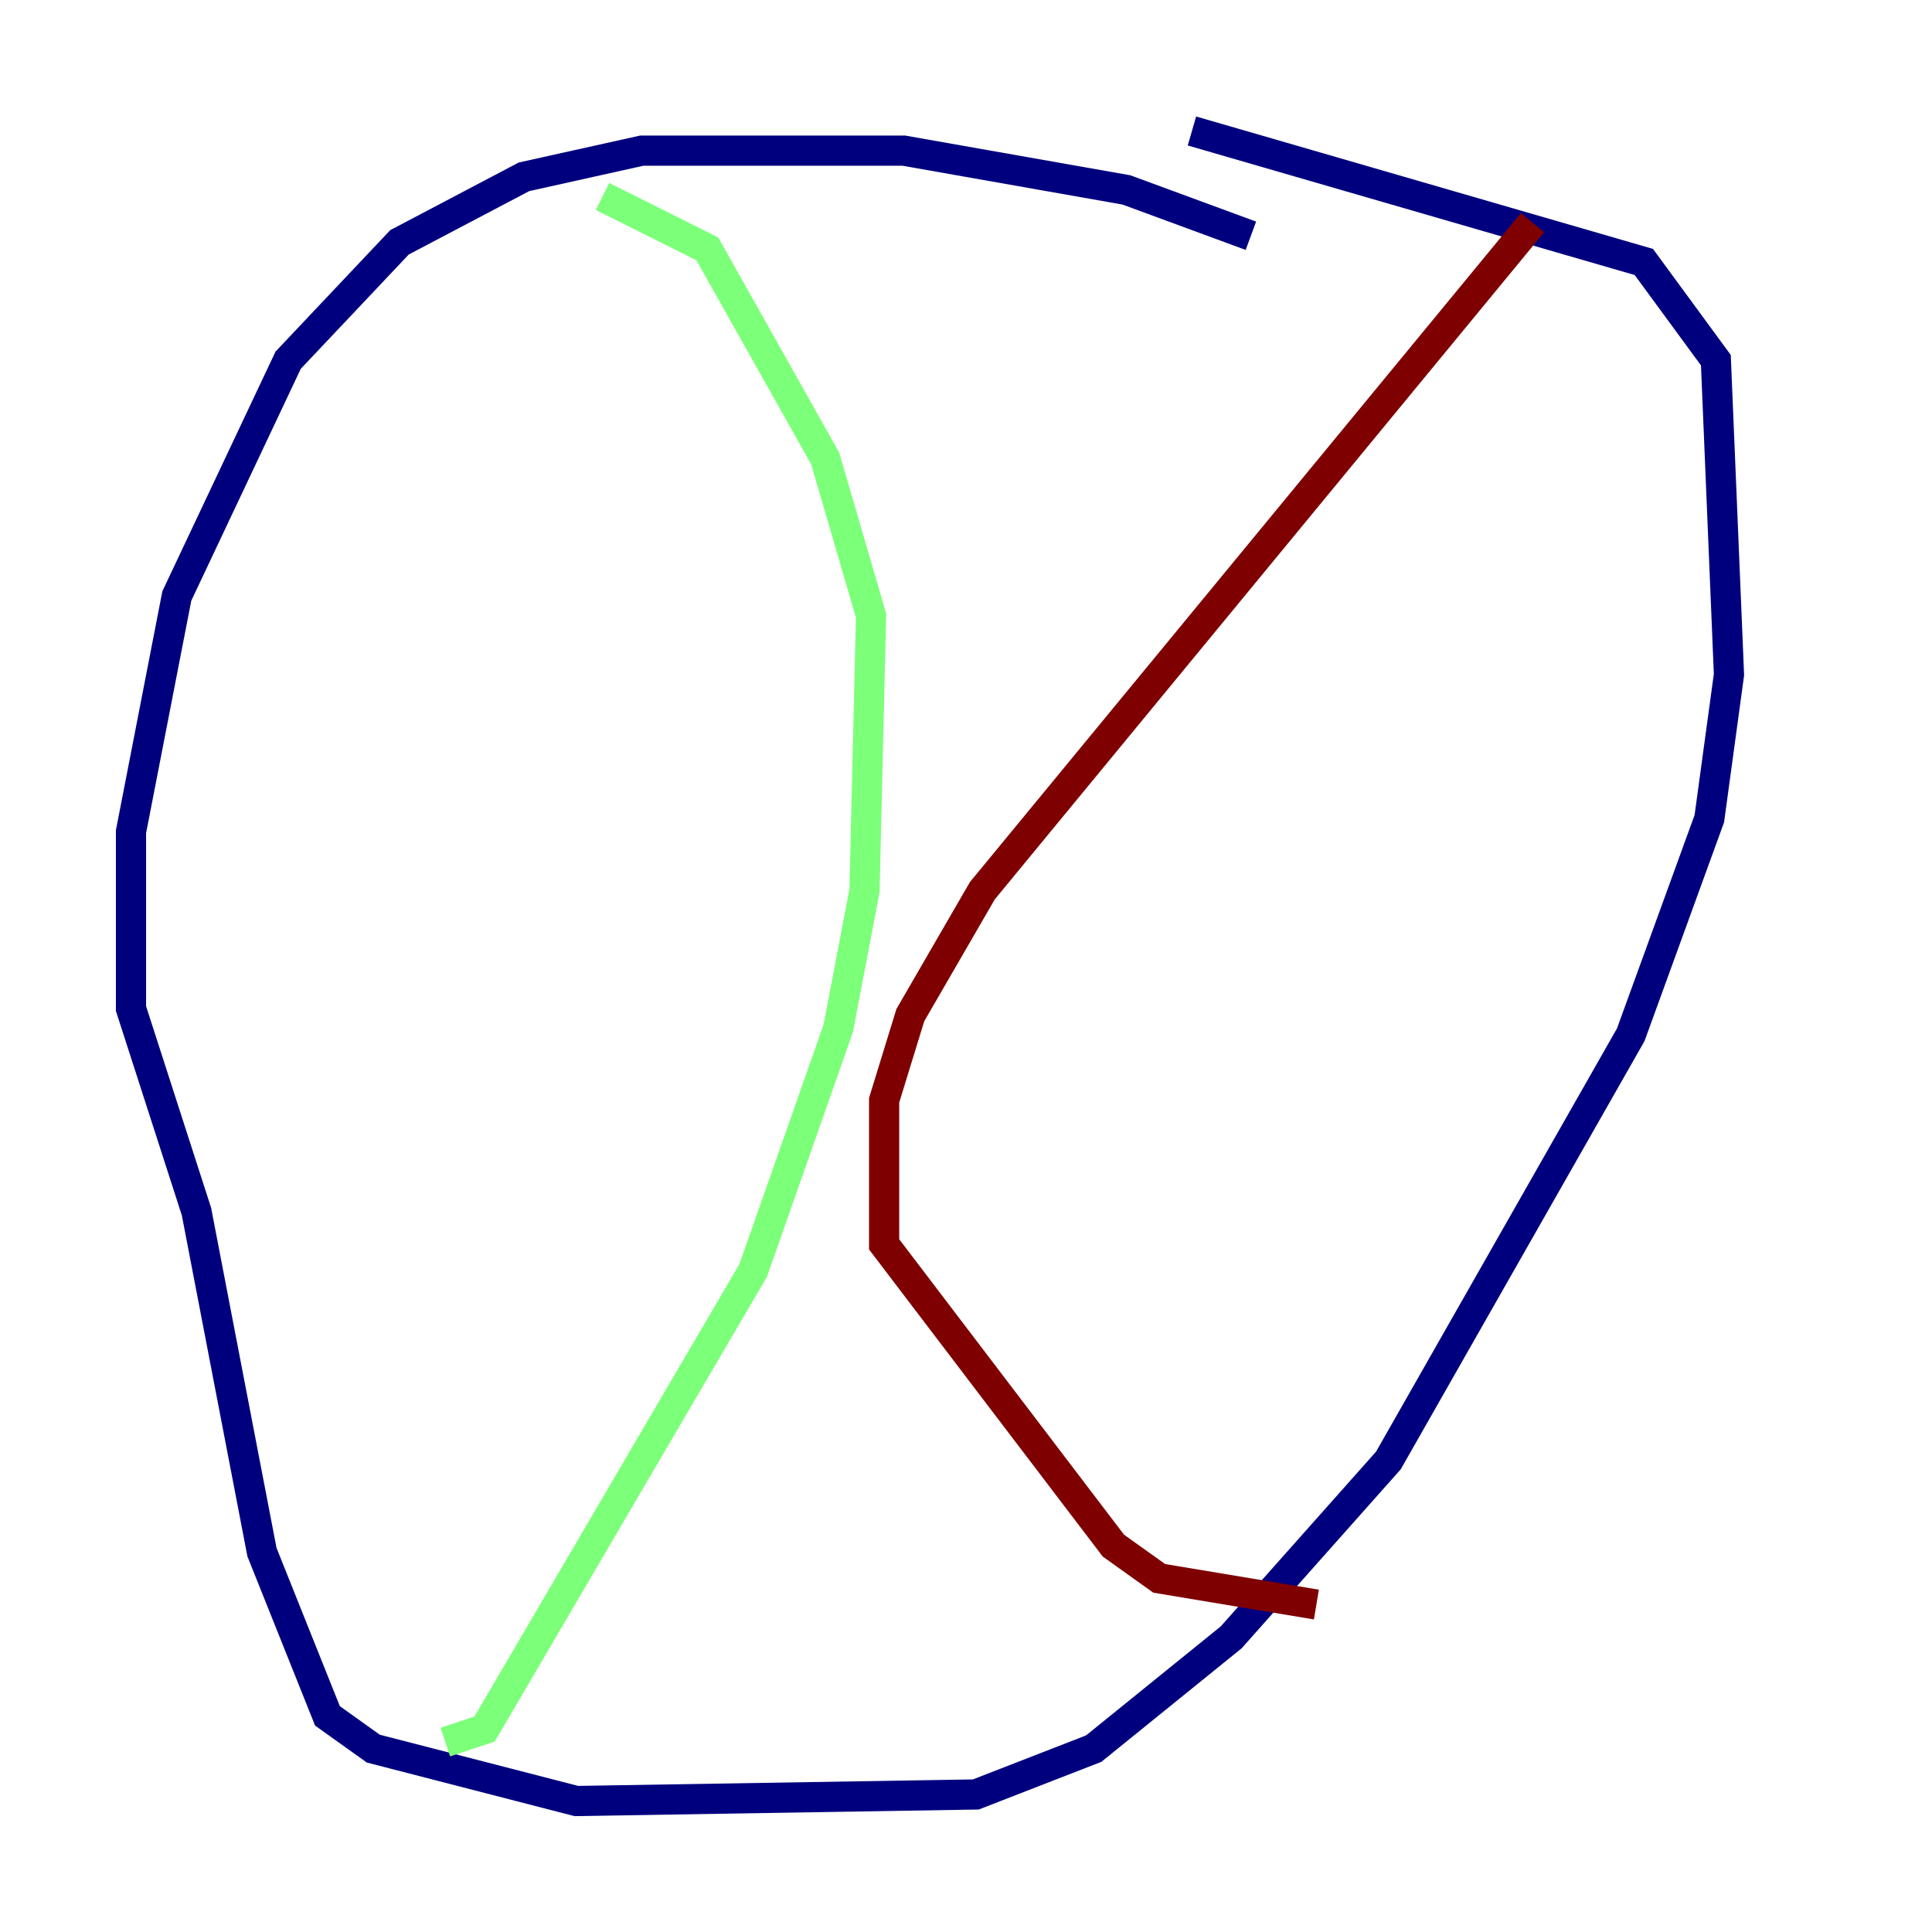 <?xml version="1.0" encoding="utf-8" ?>
<svg baseProfile="tiny" height="128" version="1.2" viewBox="0,0,128,128" width="128" xmlns="http://www.w3.org/2000/svg" xmlns:ev="http://www.w3.org/2001/xml-events" xmlns:xlink="http://www.w3.org/1999/xlink"><defs /><polyline fill="none" points="82.875,15.62 74.63,12.583 59.878,9.98 42.522,9.98 34.712,11.715 26.468,16.054 19.091,23.864 11.715,39.485 8.678,55.105 8.678,66.82 13.017,80.271 17.356,102.834 21.695,113.681 24.732,115.851 38.183,119.322 64.651,118.888 72.461,115.851 81.573,108.475 91.986,96.759 108.041,68.556 113.248,54.237 114.549,44.691 113.681,23.864 108.909,17.356 78.969,8.678" stroke="#00007f" stroke-width="2" /><polyline fill="none" points="39.919,13.017 46.861,16.488 54.671,30.373 57.709,40.786 57.275,59.01 55.539,68.122 49.898,84.176 32.108,114.549 29.505,115.417" stroke="#7cff79" stroke-width="2" /><polyline fill="none" points="101.532,14.752 65.085,59.01 60.312,67.254 58.576,72.895 58.576,82.441 73.763,102.4 76.8,104.57 87.214,106.305" stroke="#7f0000" stroke-width="2" /></svg>